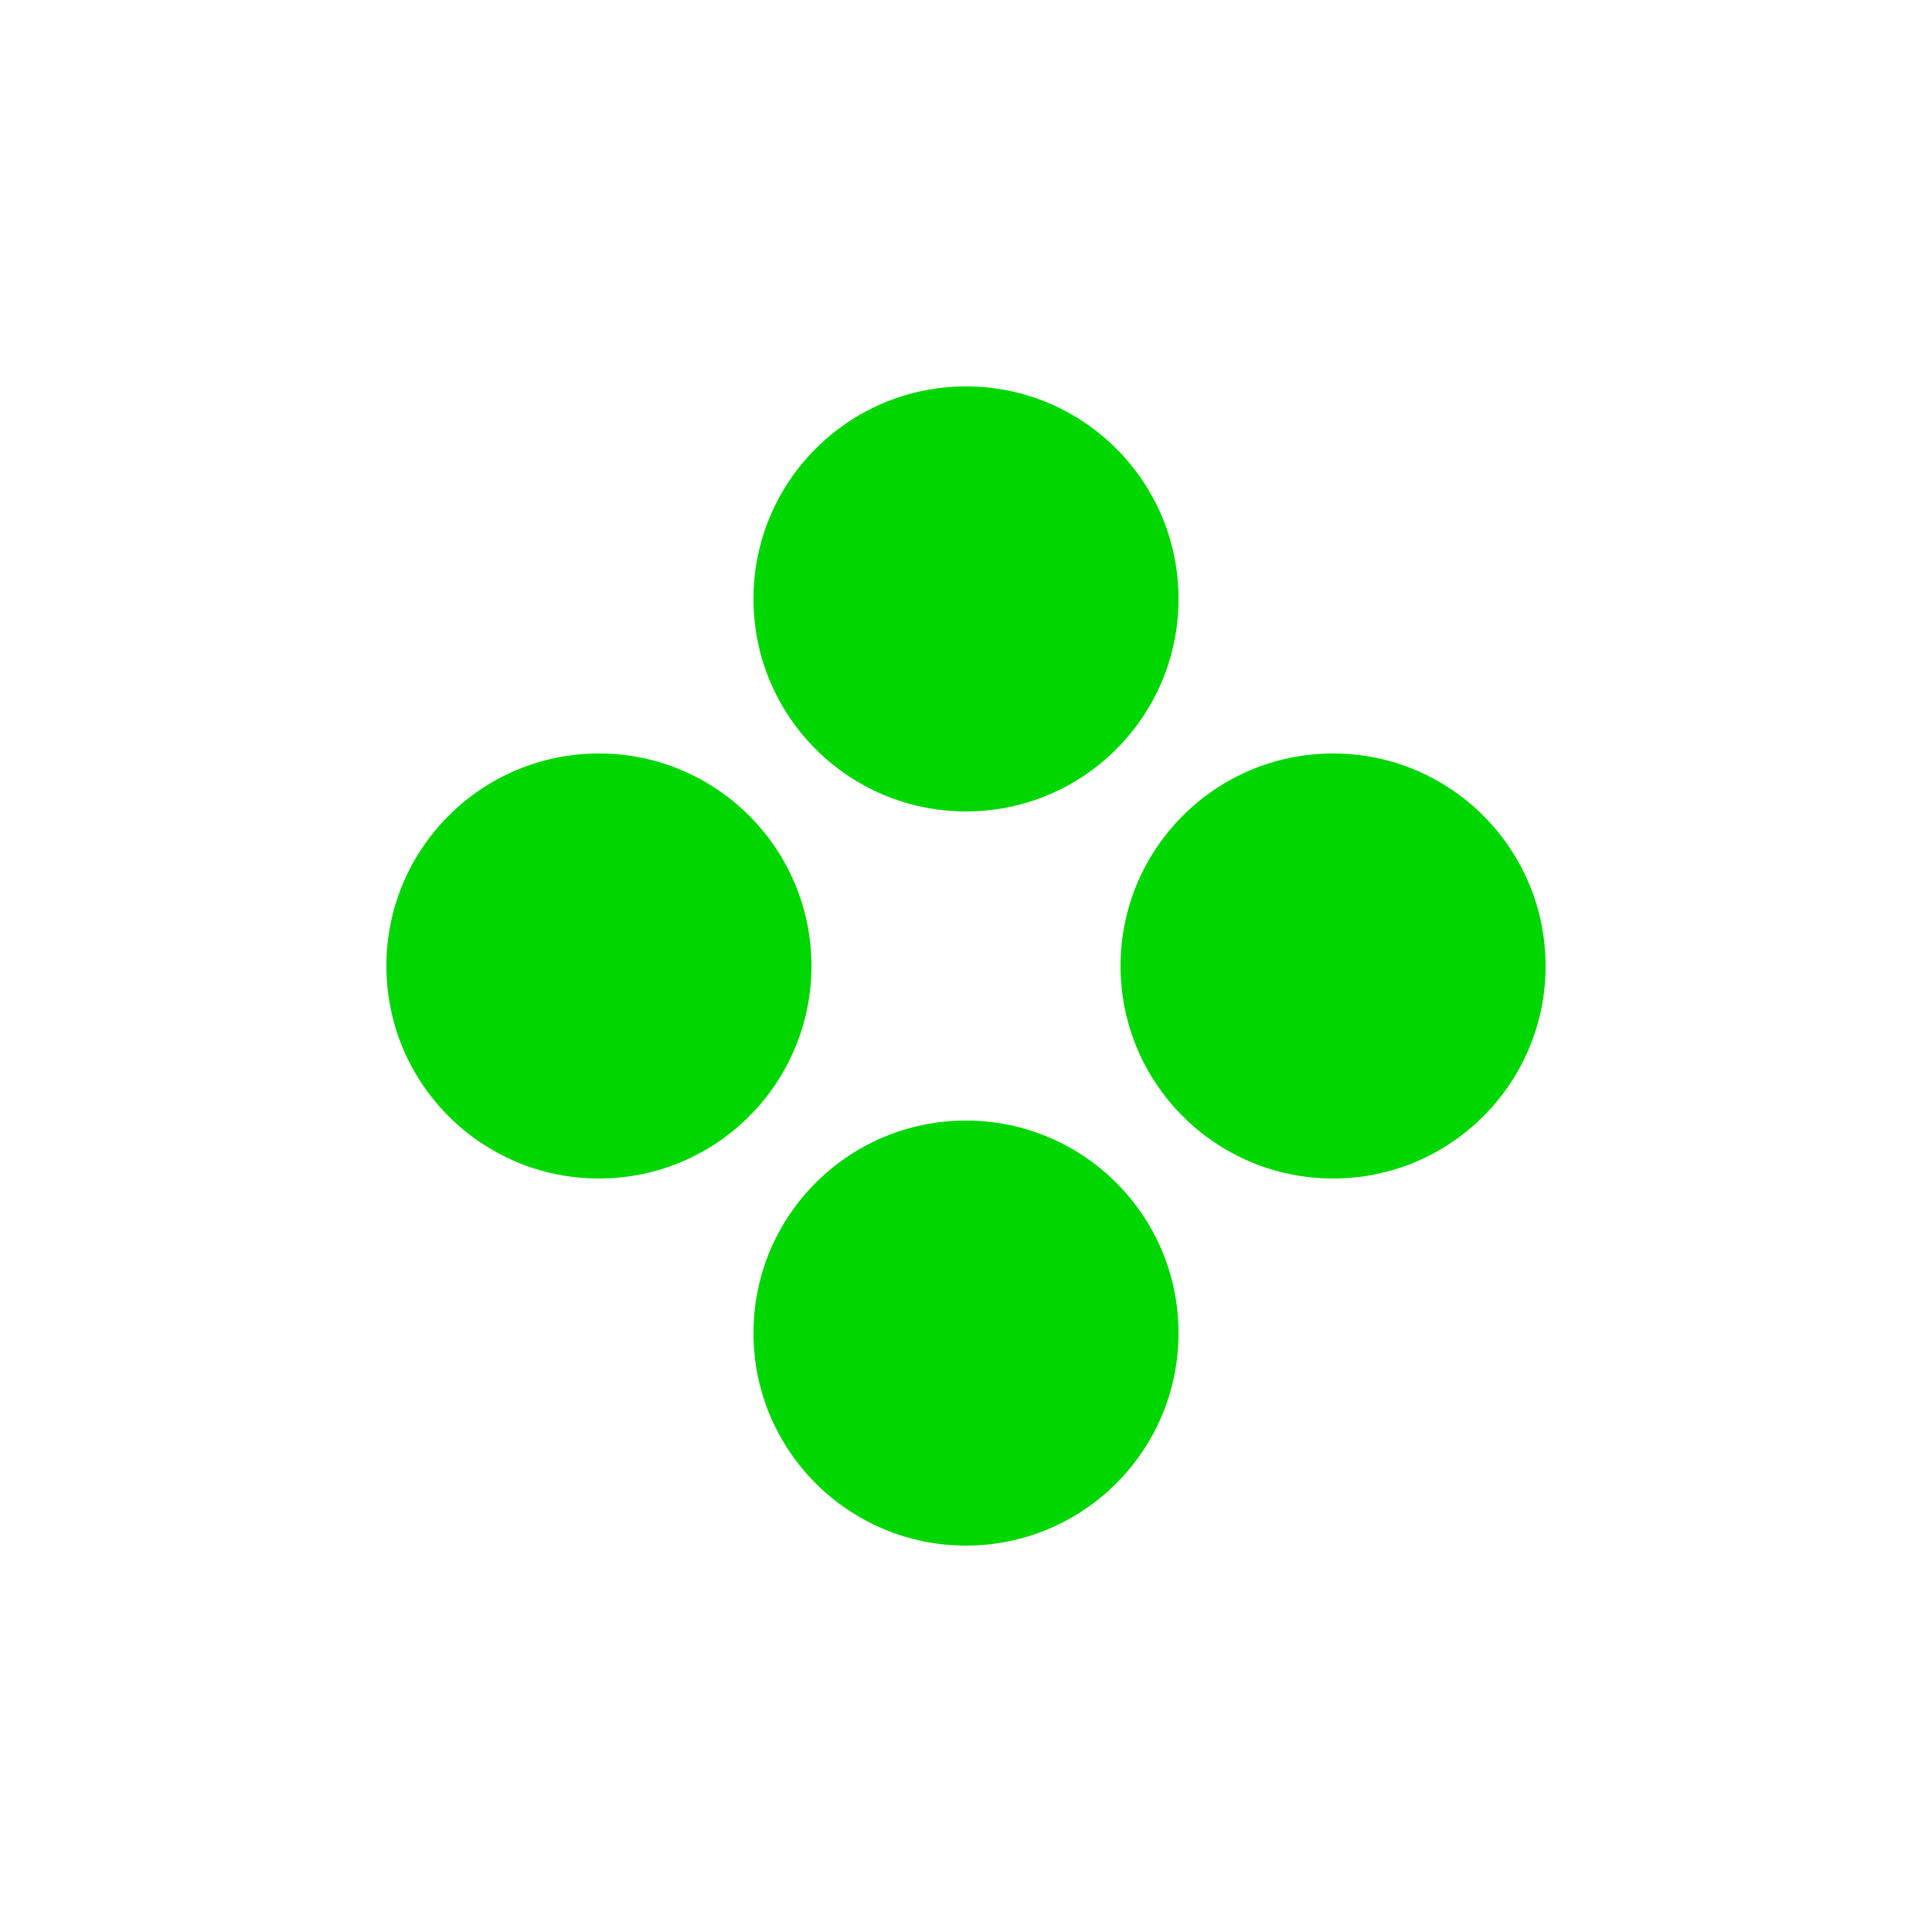 <?xml version="1.0" encoding="UTF-8" standalone="no"?> <!DOCTYPE svg PUBLIC "-//W3C//DTD SVG 1.1//EN" "http://www.w3.org/Graphics/SVG/1.1/DTD/svg11.dtd"> <svg xmlns="http://www.w3.org/2000/svg" xmlns:xlink="http://www.w3.org/1999/xlink" version="1.1" width="50" heigth="50" viewBox="-25 -25 50 50"> <desc id="en"> 	Codes 60-69 General Group: Rain. 	Code: 65 	Description: Rain, not freezing, continuous (heavy at time of observation) </desc> <circle id="point65" r="5.5" cy="-9.5" fill="#00d700" /> <use xlink:href="#point65" transform="rotate(90)"/> <use xlink:href="#point65" transform="rotate(180)"/> <use xlink:href="#point65" transform="rotate(270)"/> </svg> 